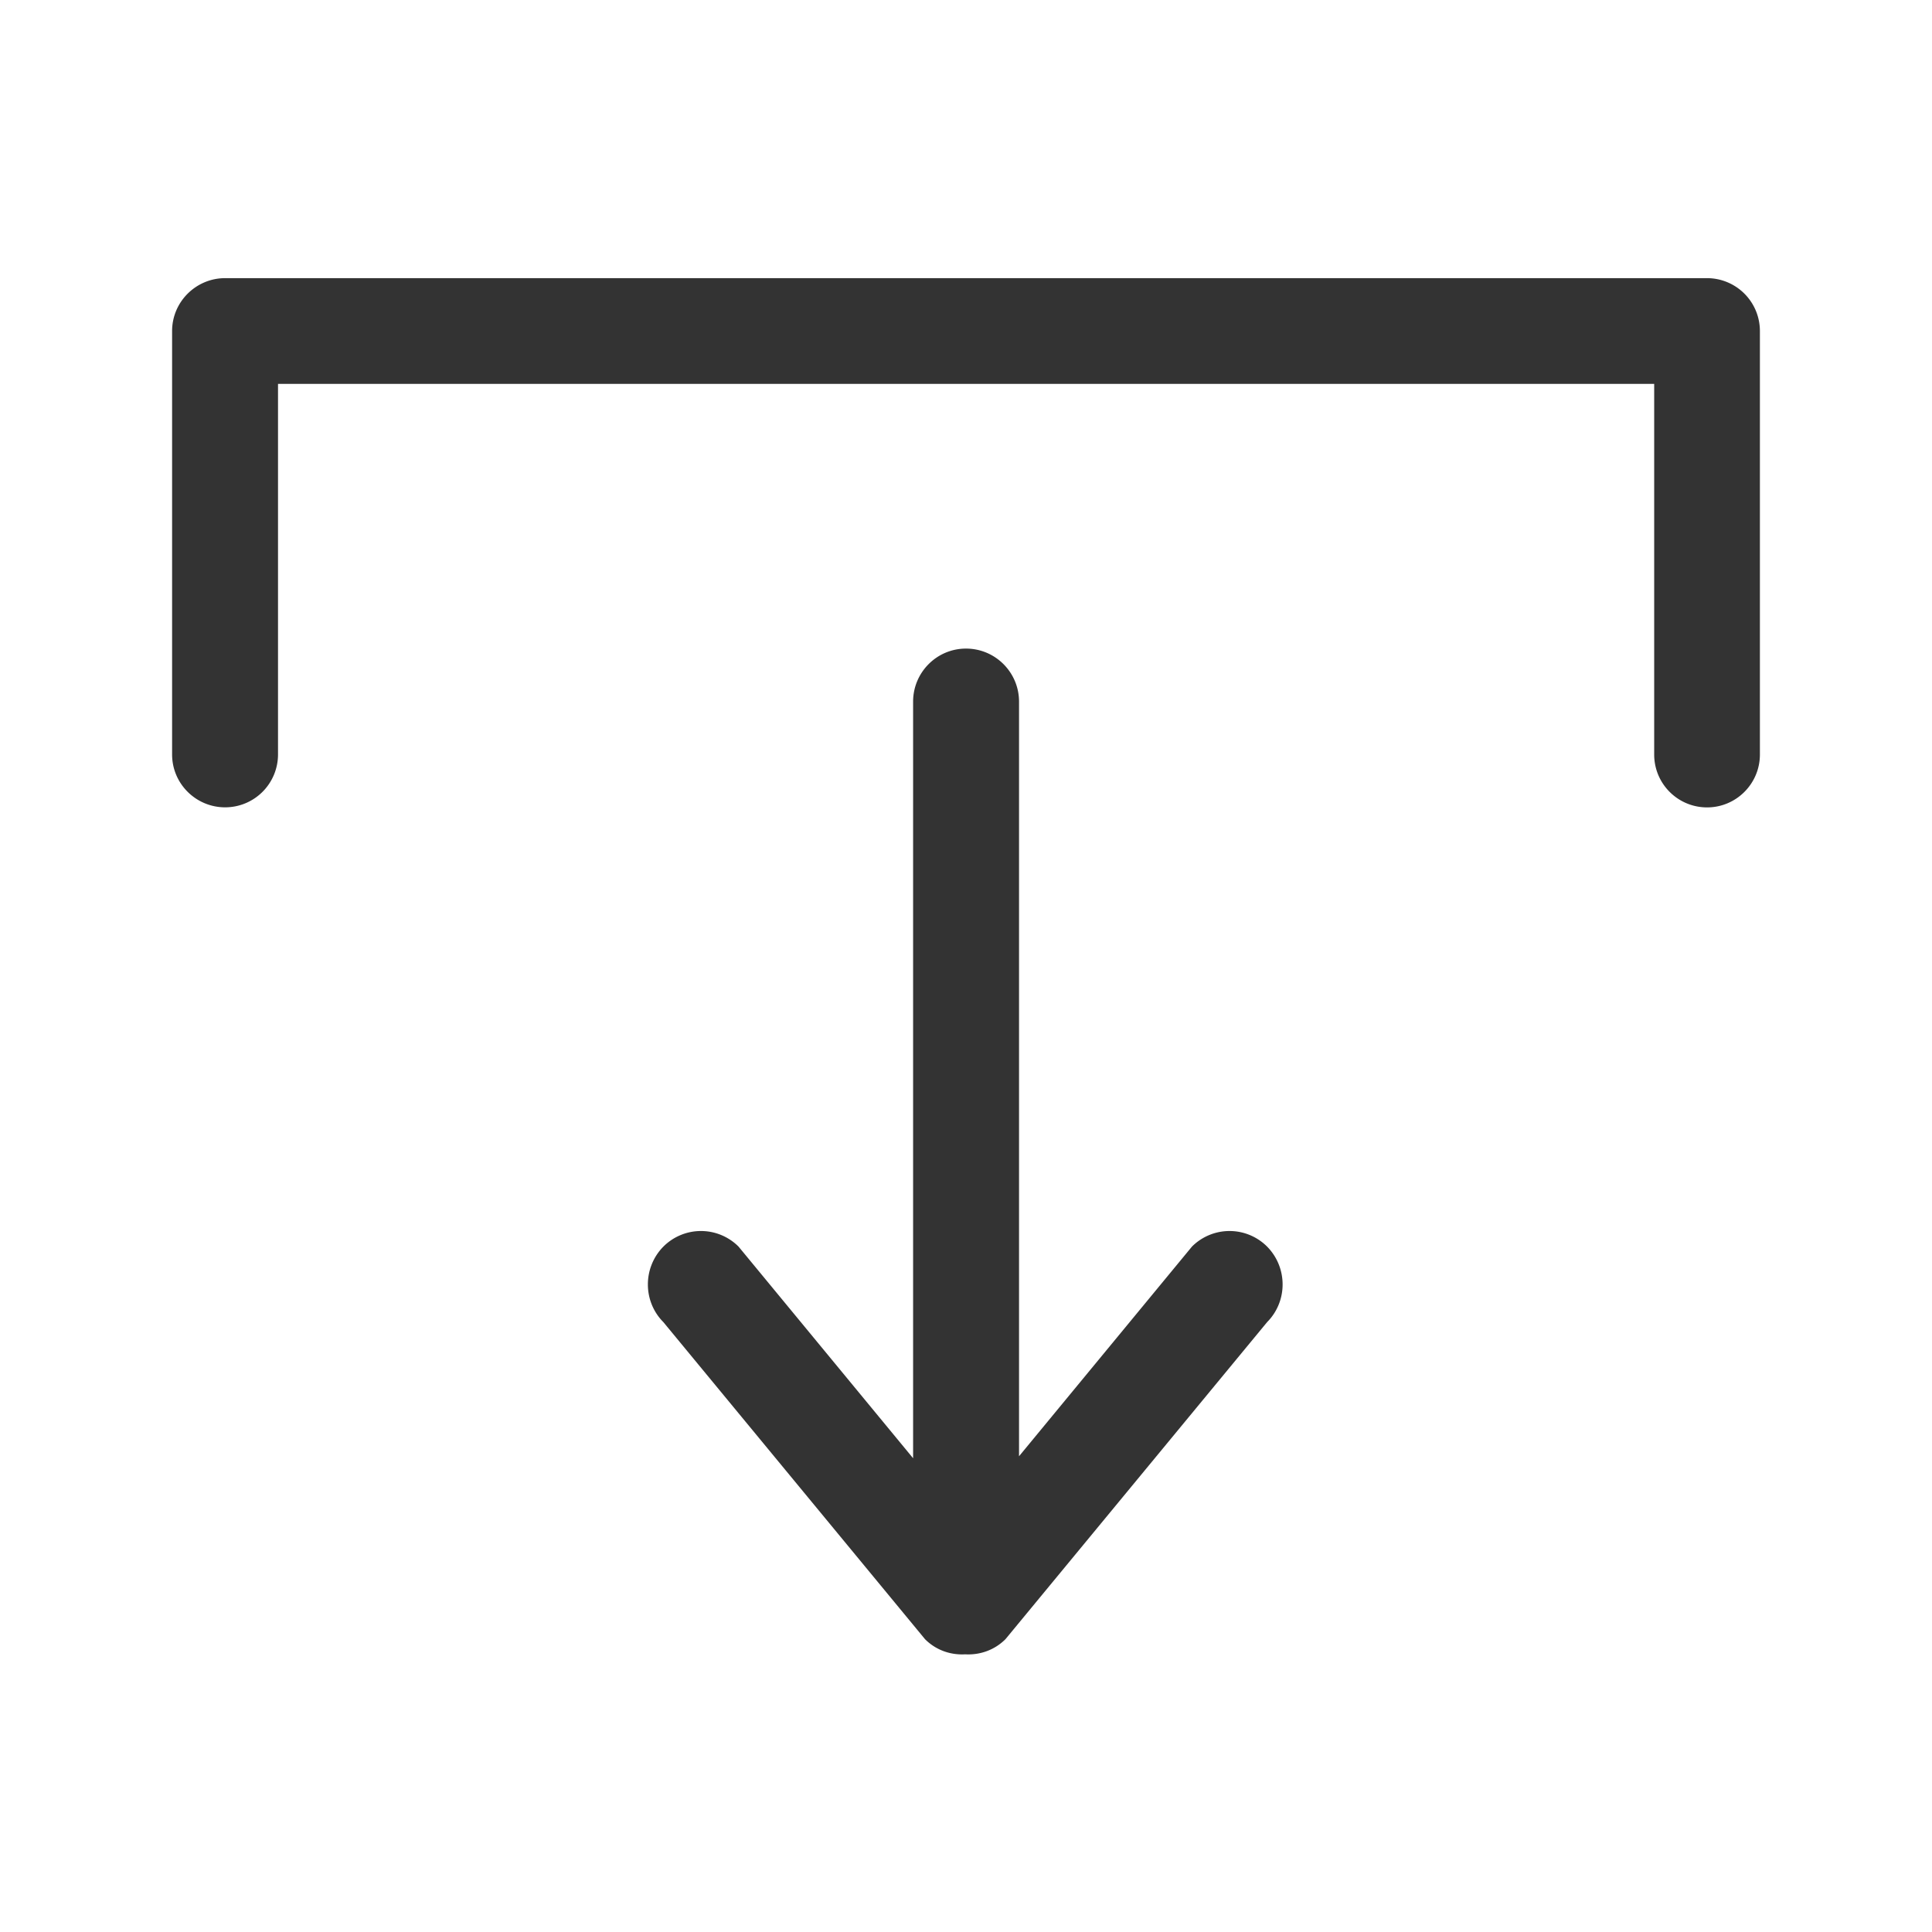 <?xml version="1.0" standalone="no"?><!DOCTYPE svg PUBLIC "-//W3C//DTD SVG 1.1//EN"
        "http://www.w3.org/Graphics/SVG/1.1/DTD/svg11.dtd">
<svg class="icon" width="200px" height="200.00px" viewBox="0 0 1024 1024" version="1.1"
     xmlns="http://www.w3.org/2000/svg">
    <path fill="#333333"
          d="M904.787 427.937c-15.498 0-28.033-12.535-28.033-28.033V203.456H147.354v196.412a28.033 28.033 0 0 1-28.033 28.033c-15.462 0-28.105-12.535-28.105-28.033V175.459c0-15.462 12.644-28.033 28.105-28.033h785.43a28.033 28.033 0 0 1 28.033 28.033v224.445c0 15.462-12.535 28.033-27.997 28.033z m-513.337 232.79l92.516 112.168V371.871c0-15.462 12.535-28.105 28.033-28.105 15.57 0 28.105 12.644 28.105 28.105v399.976l91.649-111.121a28.149 28.149 0 0 1 39.846 0c10.946 11.127 10.946 29.008 0 40.027l-138.684 168.054c-5.888 5.852-13.619 8.453-21.35 8.02-7.659 0.433-15.389-2.131-21.278-8.02l-138.684-168.054c-10.946-11.018-10.946-28.9 0-40.027a28.149 28.149 0 0 1 39.846 0z"/>
</svg>
